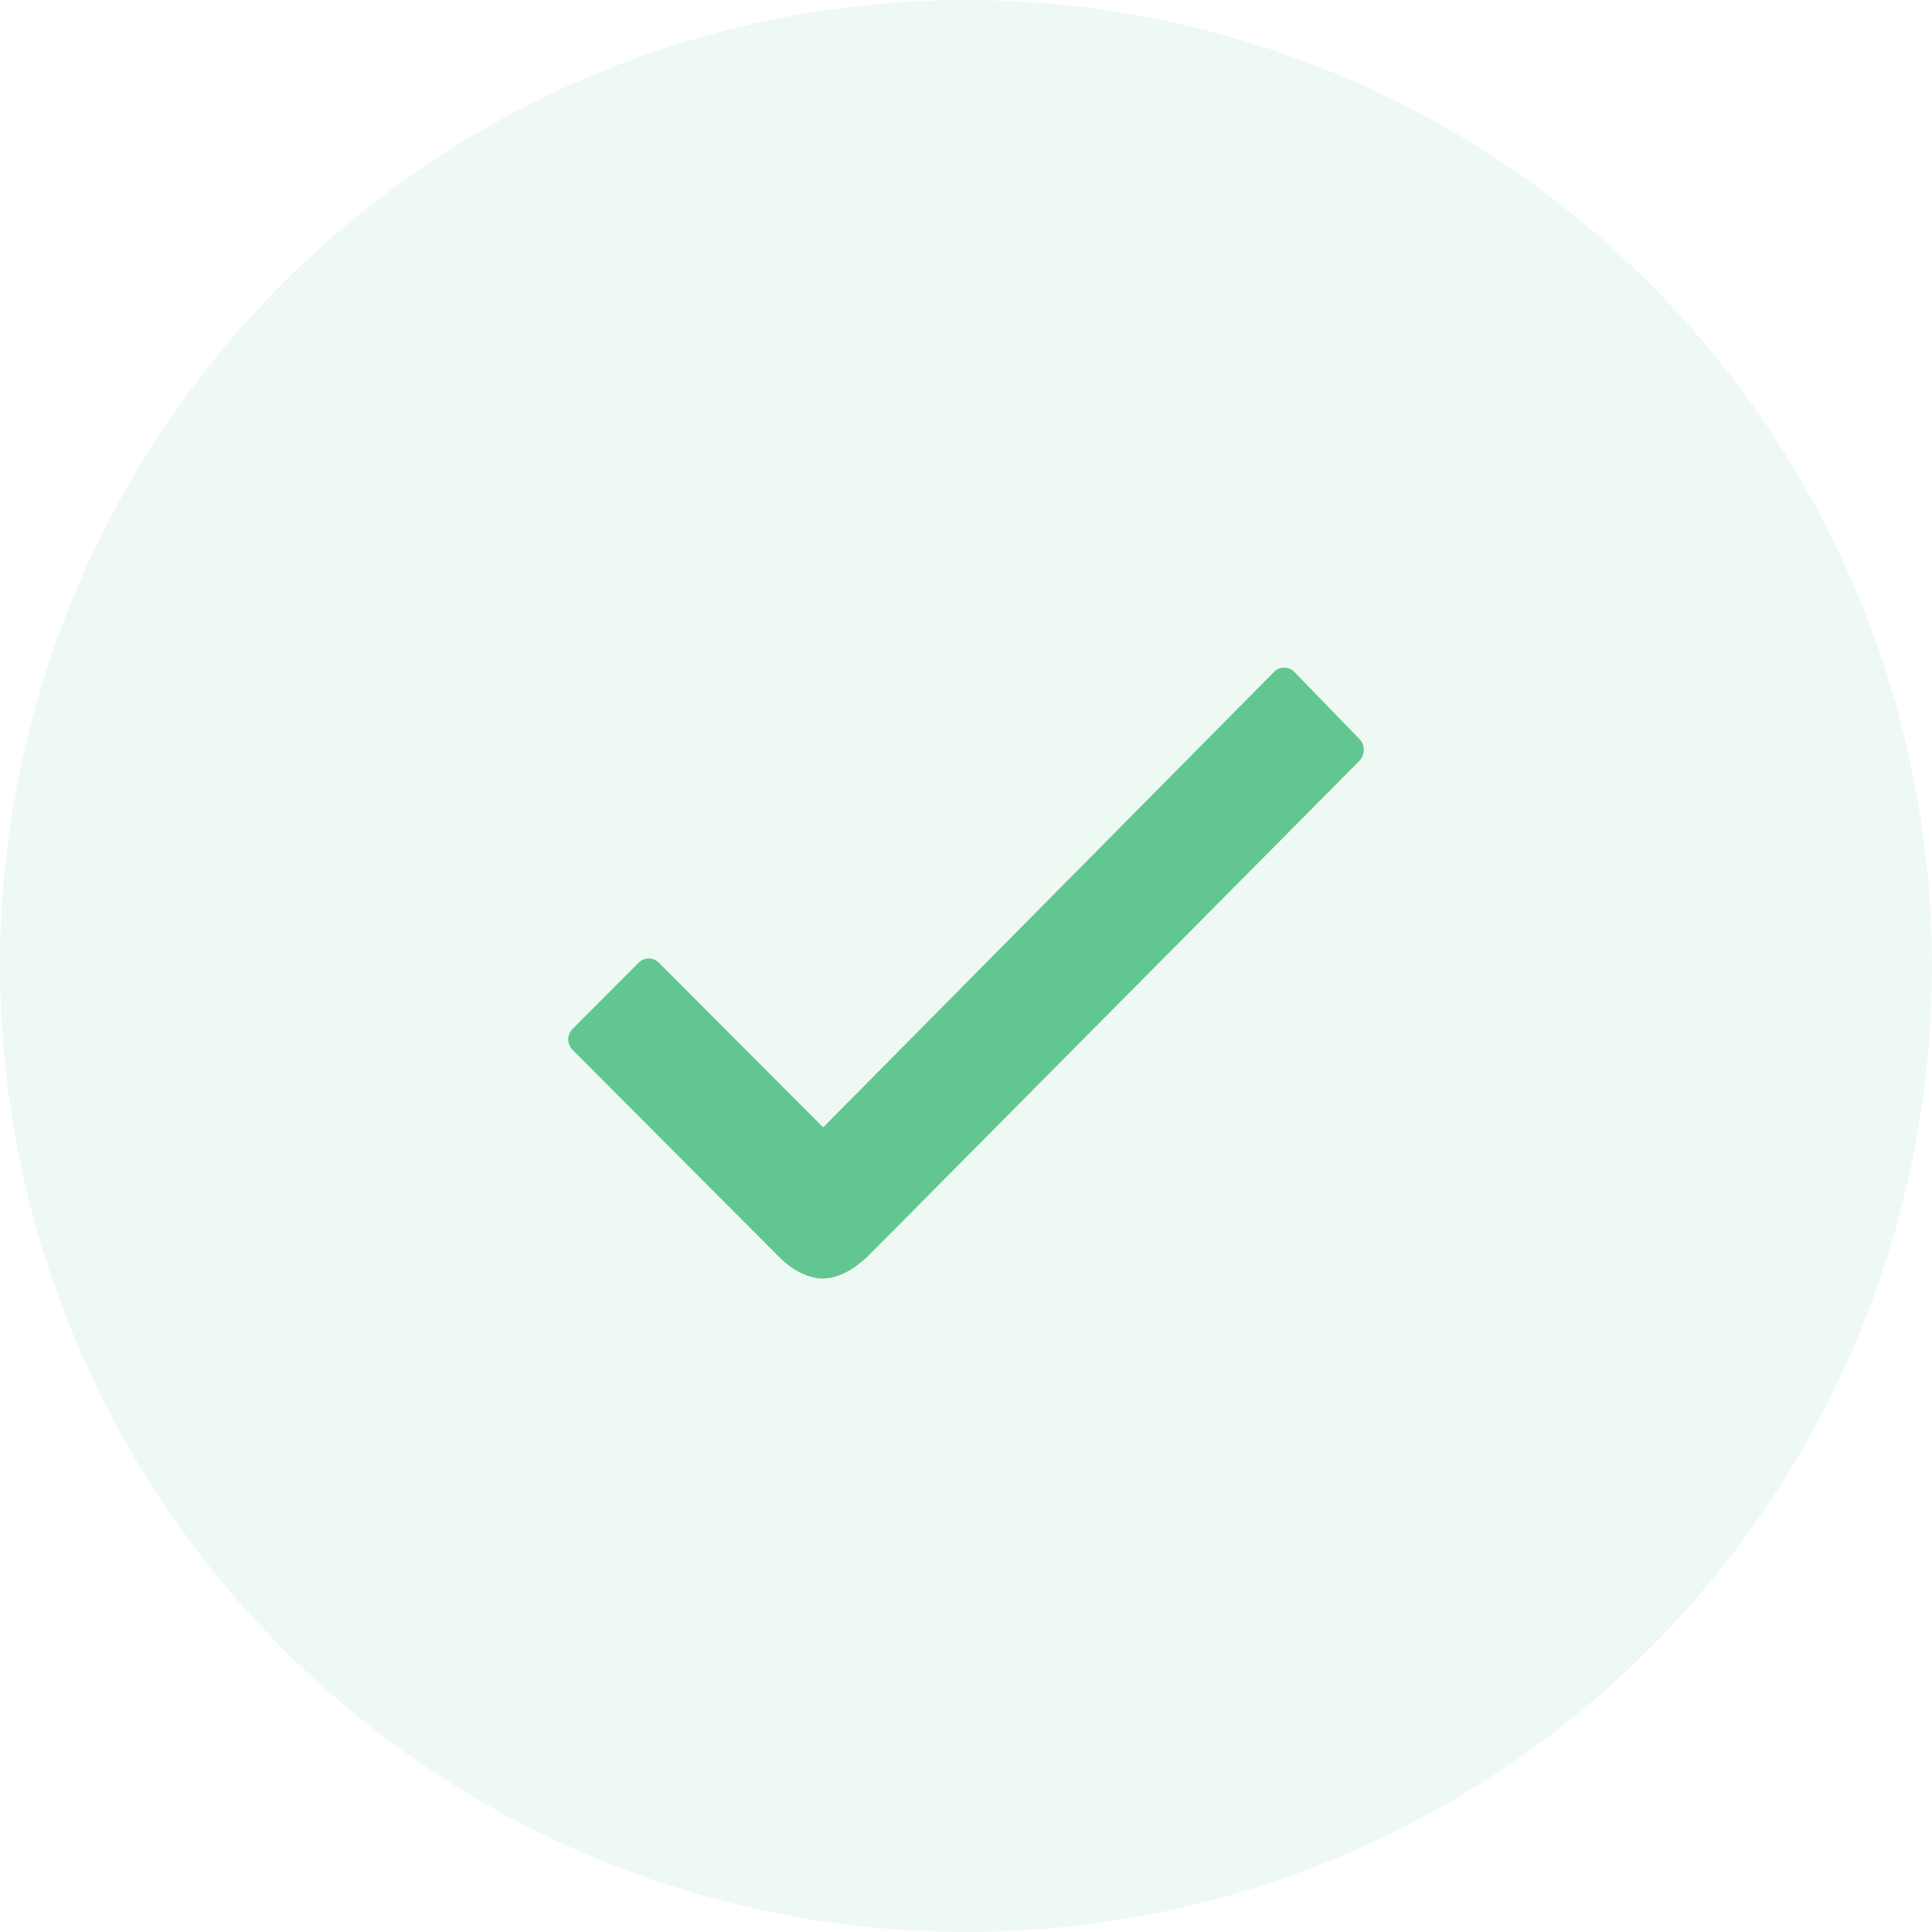 <svg width="72" height="72" viewBox="0 0 72 72" fill="none" xmlns="http://www.w3.org/2000/svg">
<circle cx="36" cy="36" r="36" fill="#61C690" fill-opacity="0.1"/>
<path d="M50.667 27.547L48.244 25.048C48.147 24.938 47.996 24.882 47.858 24.882C47.707 24.882 47.569 24.938 47.473 25.048L30.676 42.014L24.563 35.885C24.453 35.775 24.316 35.719 24.178 35.719C24.04 35.719 23.902 35.775 23.792 35.885L21.342 38.342C21.121 38.563 21.121 38.908 21.342 39.129L29.052 46.86C29.547 47.357 30.153 47.647 30.663 47.647C31.392 47.647 32.026 47.109 32.26 46.888H32.273L50.681 28.334C50.873 28.099 50.873 27.754 50.667 27.547Z" fill="#61C690"/>
</svg>
